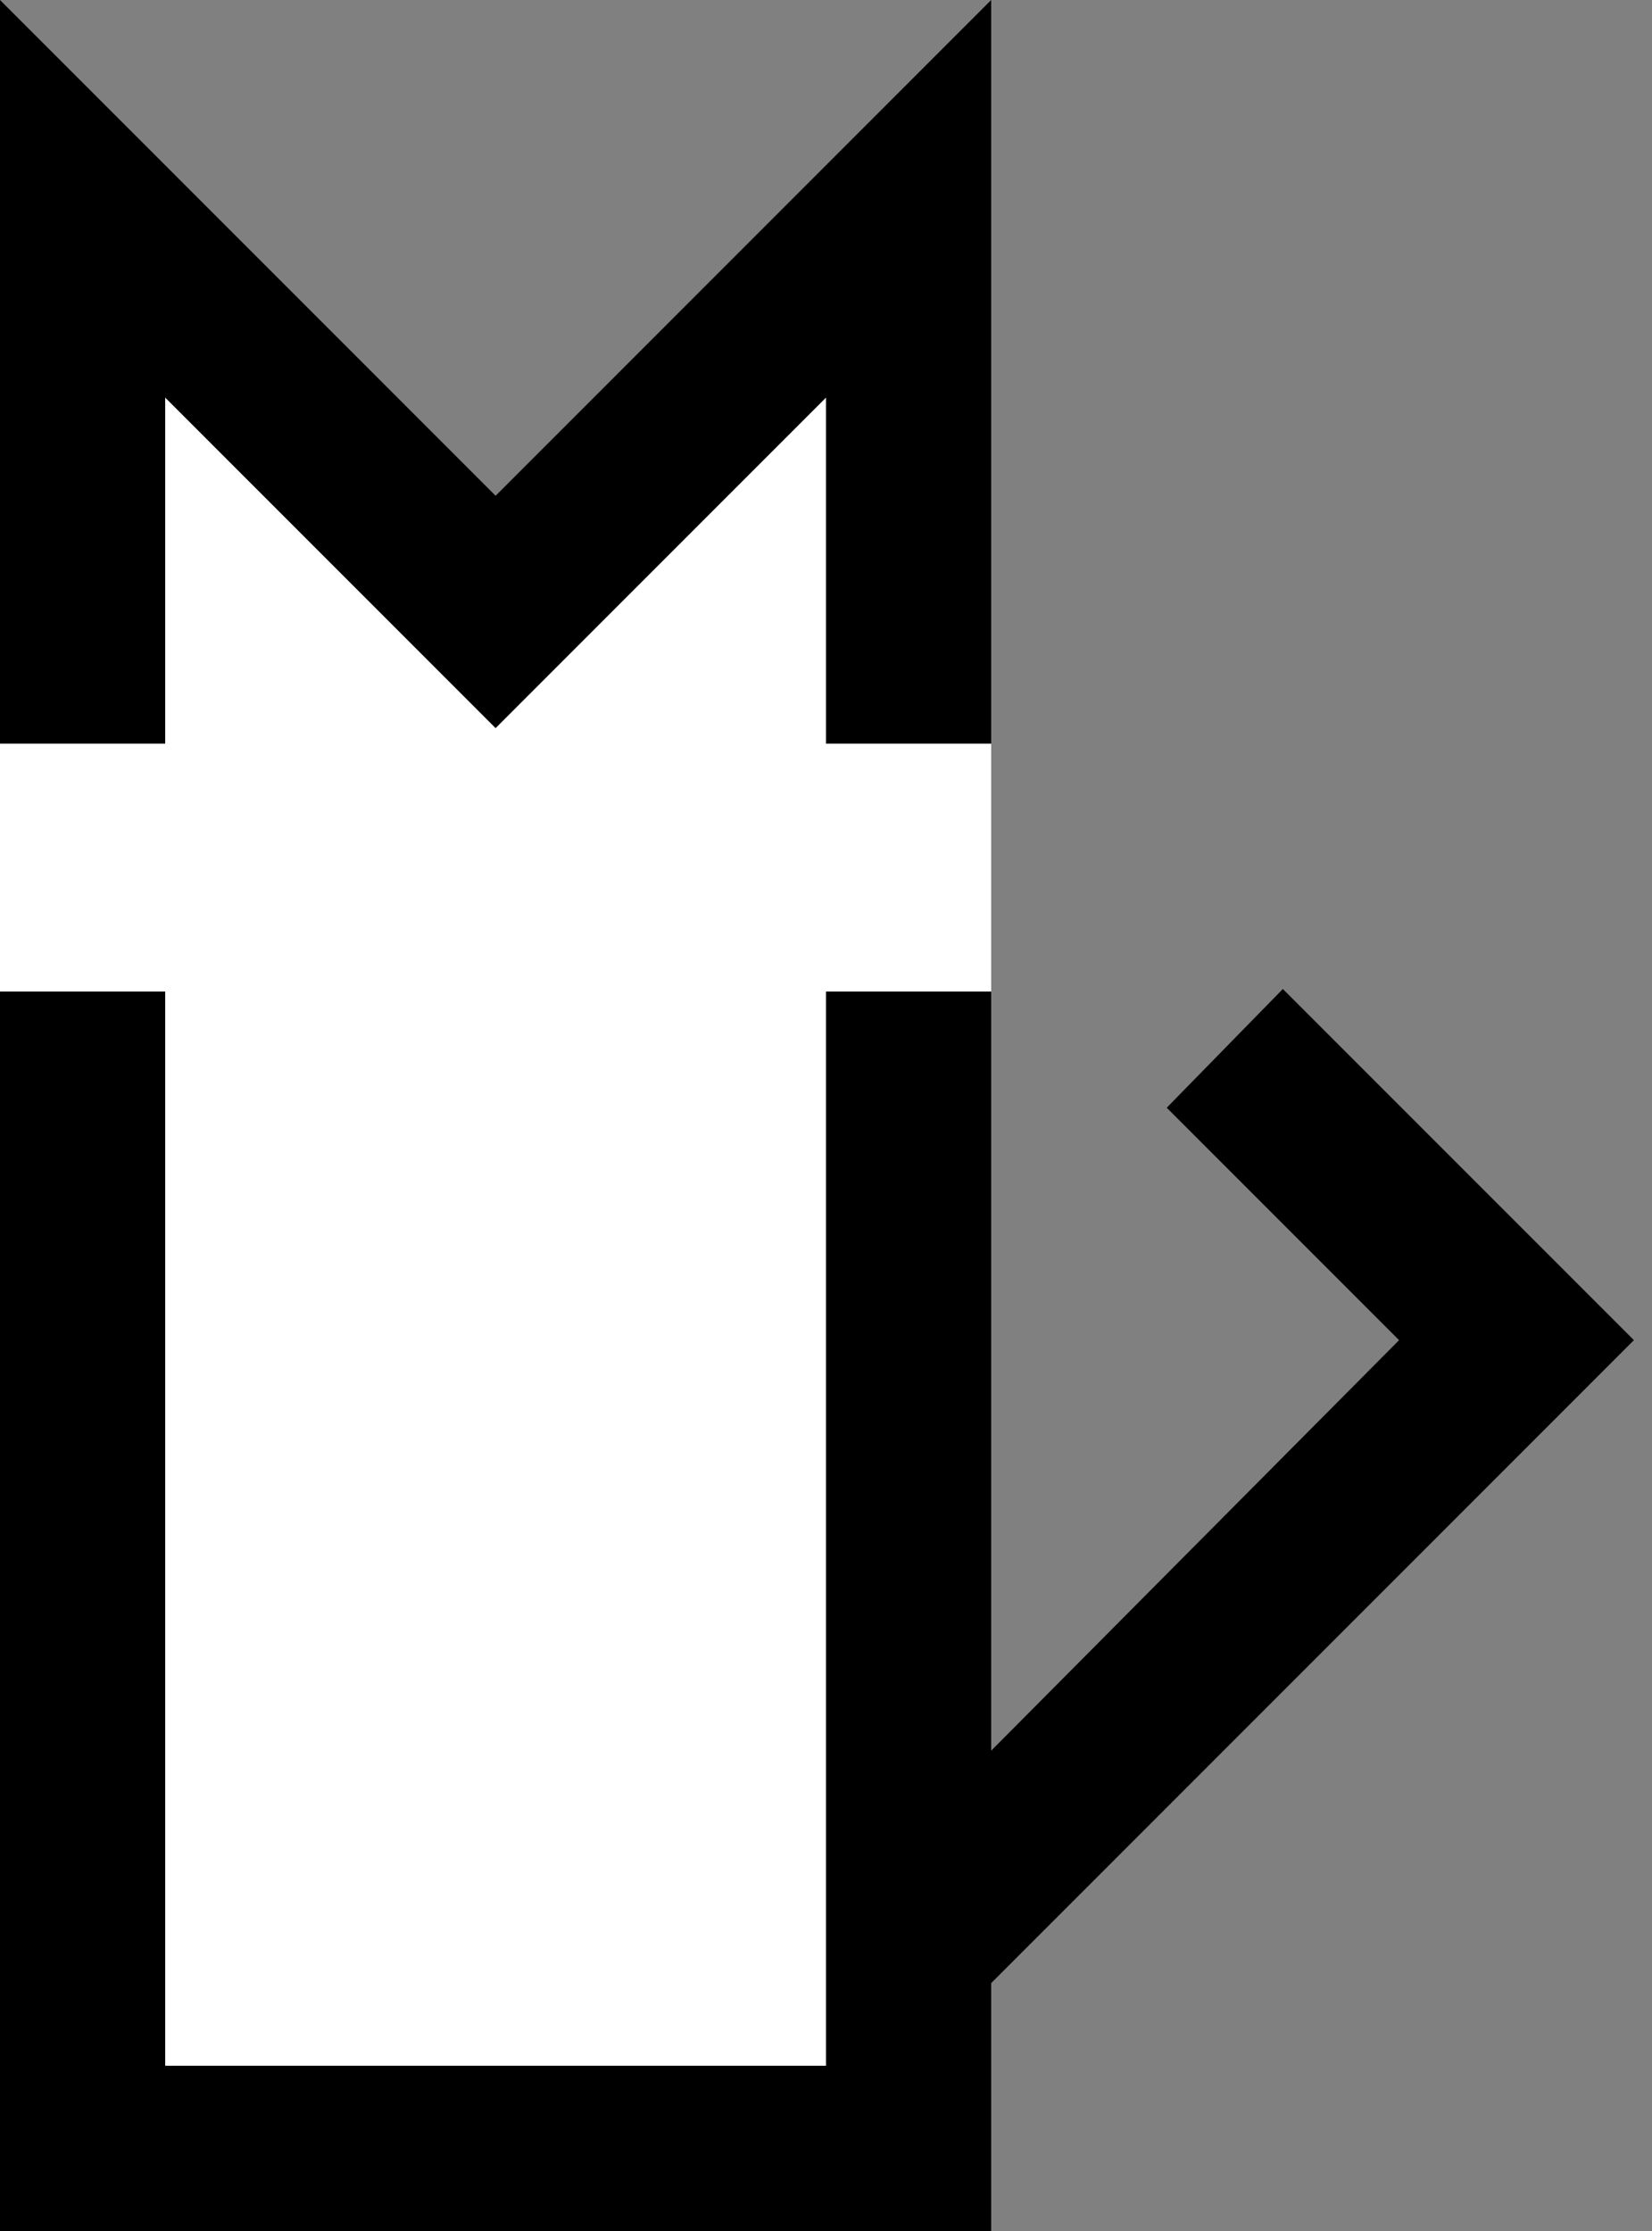 <svg xmlns="http://www.w3.org/2000/svg" width="20" height="27" version="1.0"><rect width="100%" height="100%" fill="#808080" stroke="none"/><path d="M0 0v27h12V0L6 6 0 0z"/><path d="M2 4.813V9H0v3h2v13h8V12h2V9h-2V4.812l-4 4-4-4z" fill="#fff"/><path d="M15.531 11.969l-1.406 1.437 2.813 2.813L12 21.187V24l7.781-7.781-4.25-4.25z"/></svg>